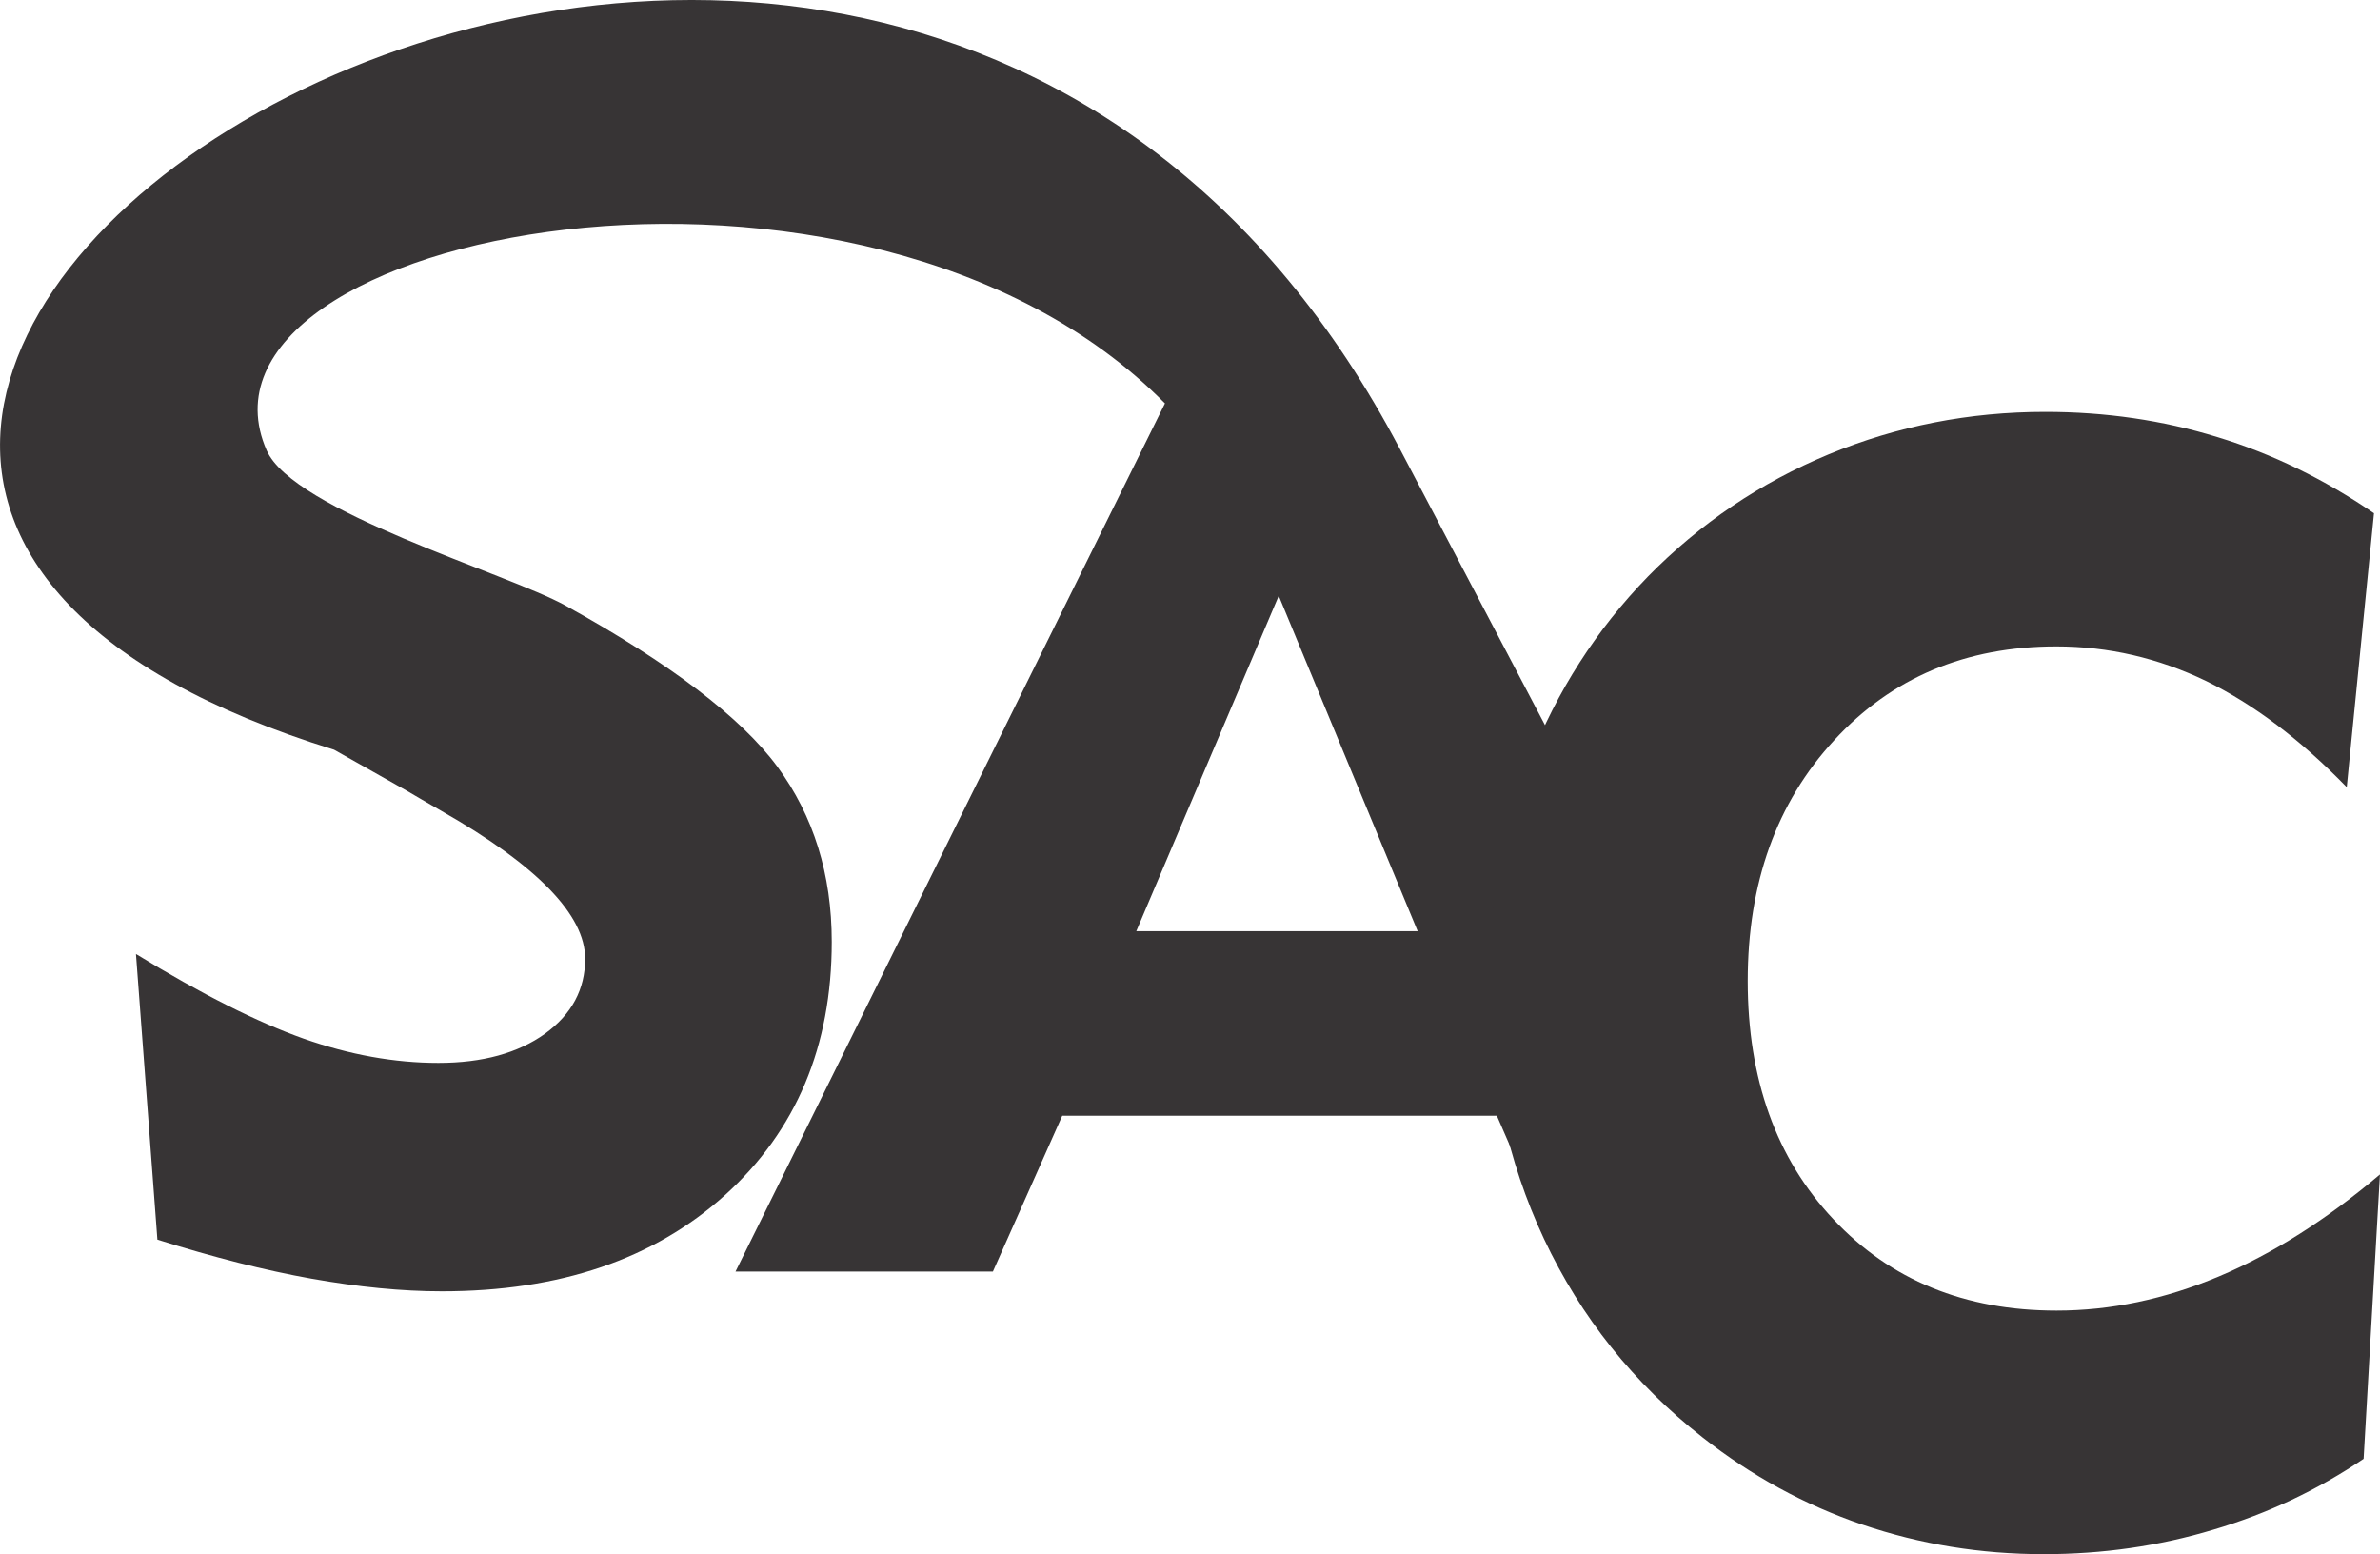 <?xml version="1.0" encoding="UTF-8"?>
<!DOCTYPE svg PUBLIC "-//W3C//DTD SVG 1.1//EN" "http://www.w3.org/Graphics/SVG/1.1/DTD/svg11.dtd">
<!-- Creator: CorelDRAW 2017 -->
<svg xmlns="http://www.w3.org/2000/svg" xml:space="preserve" width="34.948mm" height="22.817mm" version="1.1" style="shape-rendering:geometricPrecision; text-rendering:geometricPrecision; image-rendering:optimizeQuality; fill-rule:evenodd; clip-rule:evenodd"
viewBox="0 0 783.92 511.81"
 xmlns:xlink="http://www.w3.org/1999/xlink">
 <defs>
  <style type="text/css">
   <![CDATA[
    .fil0 {fill:#373435;fill-rule:nonzero}
   ]]>
  </style>
 </defs>
 <g id="Capa_x0020_1">
  <g id="_2442510462944">
   <path class="fil0" d="M44.77 314.15c21.68,13.29 40.11,22.5 55.3,27.9 15.11,5.31 29.89,7.97 44.34,7.97 14.53,0 26.24,-3.24 35.13,-9.63 8.8,-6.4 13.2,-14.62 13.2,-24.66 0,-14.37 -15.69,-30.64 -47.16,-48.58 -5.07,-2.9 -8.97,-5.23 -11.71,-6.81l-23.83 -13.45c-330.83,-102.46 172.93,-437.94 351.15,-98.85l142.28 270.7 -88.1 0 -22.33 -51.32 -143.16 0 -22.84 51.32 -84.78 0 141.45 -285.9c-99.79,-101.16 -327.47,-56.64 -295.88,15.48 8.75,20 79.29,40.52 98.36,51.06 34.64,19.17 57.88,36.87 69.84,53.06 11.95,16.27 17.93,35.46 17.93,57.71 0,34.38 -11.71,62.19 -35.12,83.37 -23.5,21.18 -54.55,31.72 -93.33,31.72 -13.12,0 -27.4,-1.41 -42.85,-4.15 -15.36,-2.74 -32.38,-7.06 -50.82,-12.87l-7.06 -94.08zm329.51 -7.51l92.67 0 -45.76 -110.44 -46.92 110.44z"/>
   <path class="fil0" d="M772.96 259.21c-15.28,-15.7 -30.72,-27.32 -46.33,-34.96 -15.7,-7.56 -32.14,-11.38 -49.33,-11.38 -29.81,0 -54.22,10.3 -73.16,30.89 -19.02,20.59 -28.48,47.08 -28.48,79.3 0,32.3 9.38,58.46 28.23,78.47 18.77,20.01 43.26,30.06 73.49,30.06 17.85,0 35.62,-3.74 53.39,-11.21 17.77,-7.47 35.46,-18.68 53.14,-33.63l-5.39 93.66c-15.11,10.21 -31.56,18.02 -49.49,23.33 -17.93,5.4 -36.53,8.06 -55.88,8.06 -20.76,0 -40.6,-3.24 -59.7,-9.72 -19.02,-6.48 -36.62,-16.11 -52.65,-28.73 -22.75,-17.85 -40.11,-39.61 -52.23,-65.35 -12.04,-25.66 -18.1,-53.73 -18.1,-84.03 0,-26.16 4.48,-50.65 13.37,-73.49 8.97,-22.84 21.92,-43.1 38.95,-60.62 17.19,-17.52 37.03,-30.89 59.62,-40.27 22.5,-9.3 46.25,-13.95 71.24,-13.95 19.85,0 38.69,2.74 56.72,8.3 18.02,5.48 35.21,13.87 51.57,25.08l-8.97 90.18z"/>
  </g>
 </g>
</svg>

